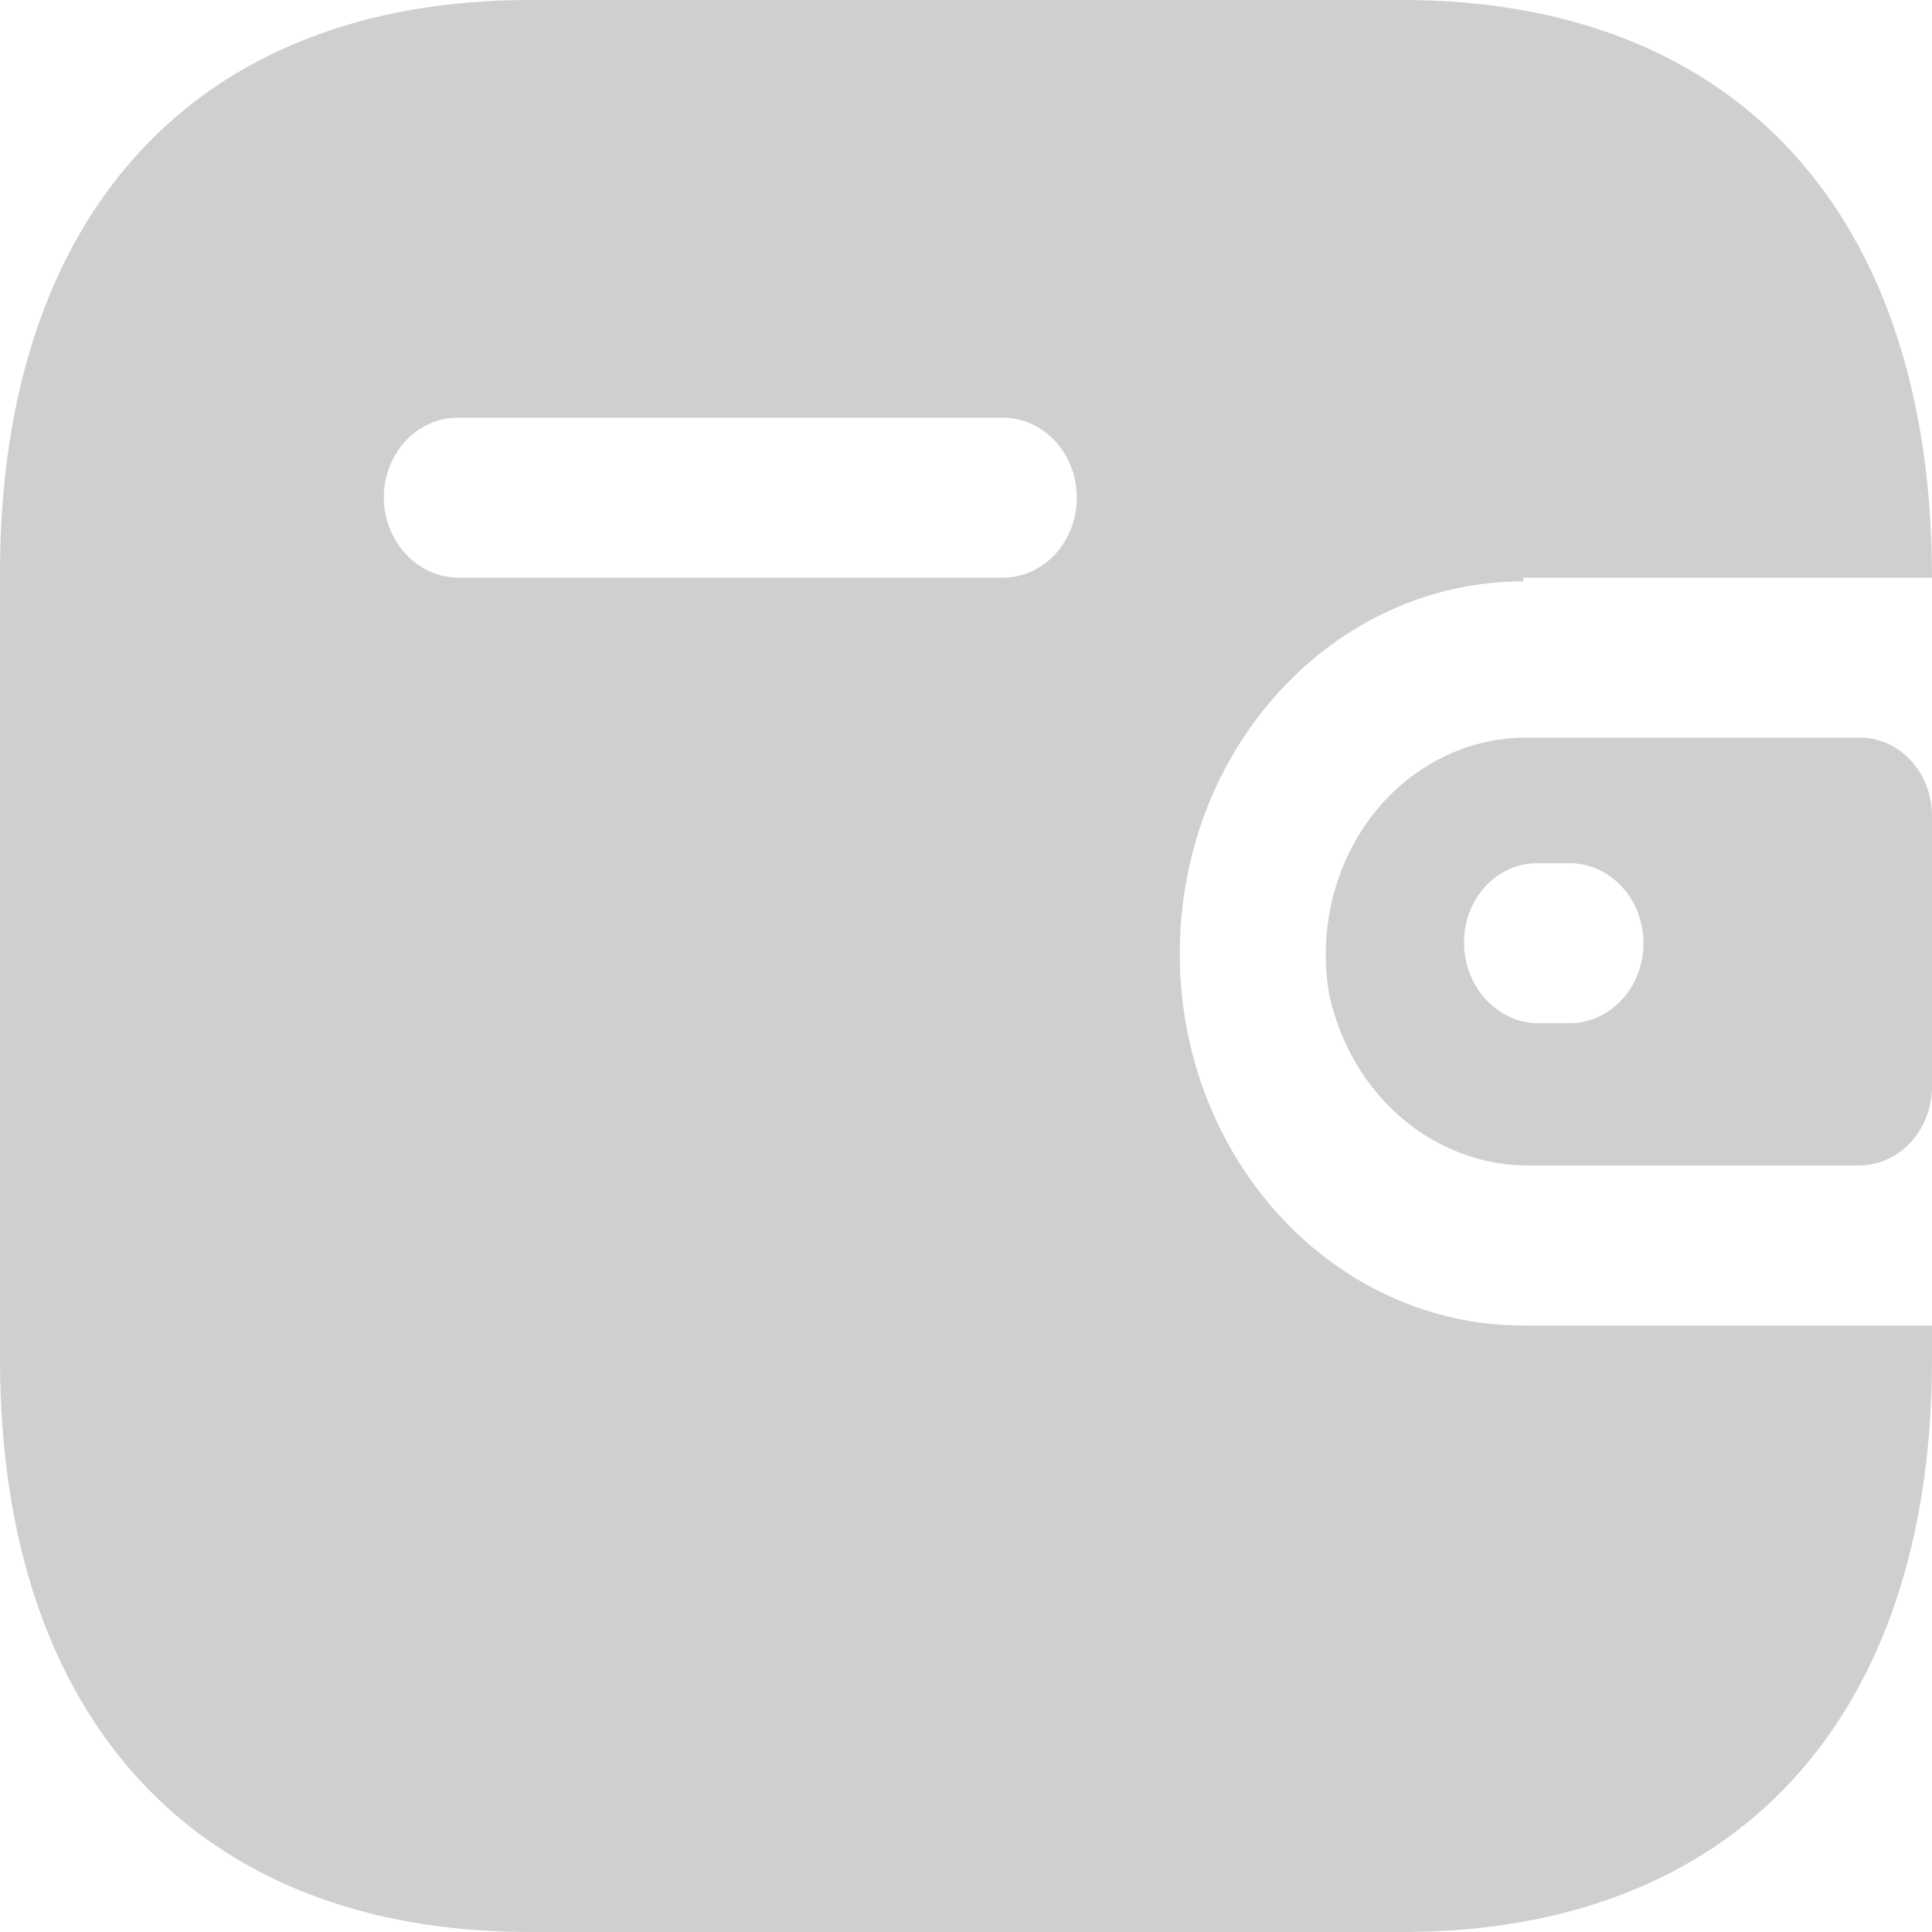 <svg fill="none" height="20" viewBox="0 0 20 20" width="20" xmlns="http://www.w3.org/2000/svg">
    <path clip-rule="evenodd"
        d="M15.769 5.98H20C20 2.205 17.964 0 14.516 0H5.484C2.036 0 0 2.205 0 5.932V14.068C0 17.795 2.036 20 5.484 20H14.516C17.964 20 20 17.795 20 14.068V13.722H15.769C13.805 13.722 12.213 11.997 12.213 9.87C12.213 7.743 13.805 6.018 15.769 6.018V5.98ZM15.769 7.636H19.253C19.666 7.636 20 7.998 20 8.445V11.257C19.995 11.701 19.664 12.06 19.253 12.065H15.849C14.855 12.08 13.986 11.343 13.76 10.294C13.647 9.643 13.806 8.971 14.193 8.458C14.581 7.945 15.157 7.645 15.769 7.636ZM15.92 10.592H16.249C16.671 10.592 17.013 10.221 17.013 9.764C17.013 9.307 16.671 8.936 16.249 8.936H15.92C15.718 8.933 15.524 9.018 15.38 9.172C15.236 9.326 15.155 9.536 15.156 9.754C15.155 10.213 15.496 10.587 15.92 10.592ZM4.738 5.98H10.382C10.804 5.98 11.147 5.609 11.147 5.152C11.147 4.694 10.804 4.324 10.382 4.324H4.738C4.319 4.324 3.978 4.688 3.973 5.142C3.973 5.601 4.314 5.974 4.738 5.98Z"
        fill="#CFCFCF" fill-rule="evenodd" />
</svg>
